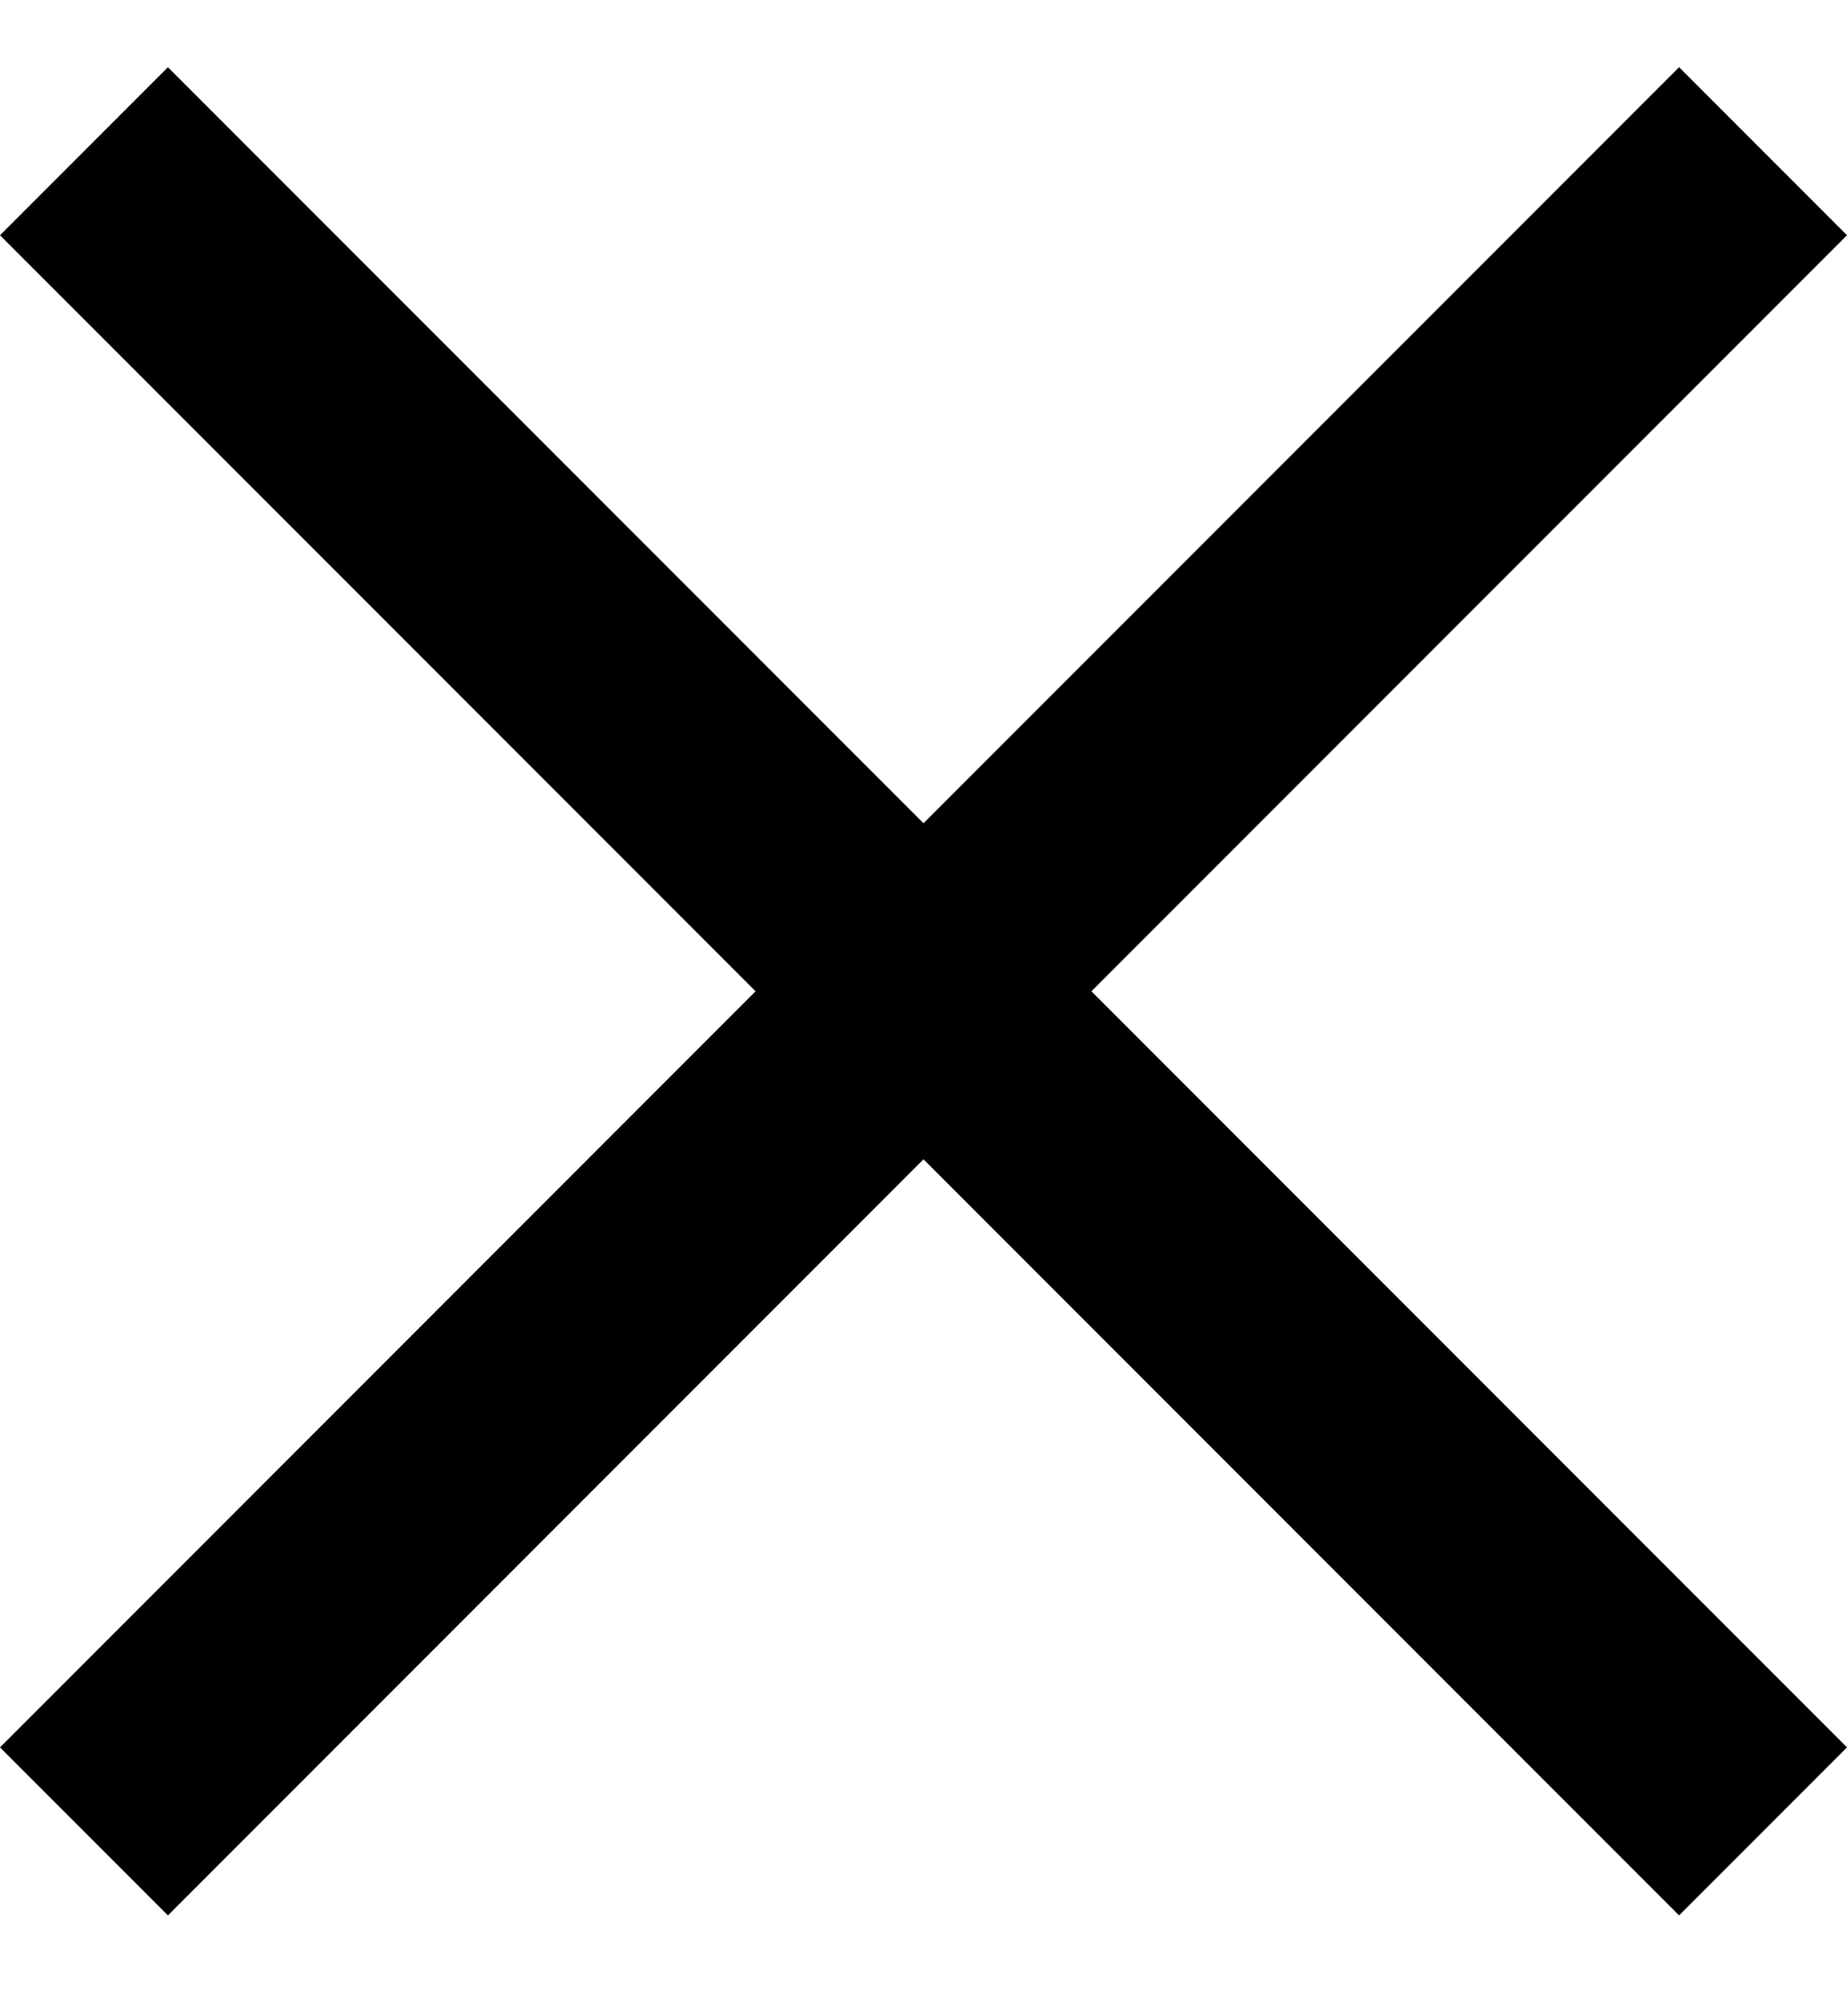 <svg width="11" height="12" fill="none" xmlns="http://www.w3.org/2000/svg"><g clip-path="url(#a)"><path d="m11 1.4-1-1-4.5 4.5L1 .4l-1 1 4.5 4.5L0 10.4l1 1 4.5-4.5 4.5 4.5 1-1-4.5-4.5L11 1.4Z" fill="#000"/></g><defs><clipPath id="a"><path fill="#fff" transform="translate(0 .4)" d="M0 0h11v11H0z"/></clipPath></defs></svg>